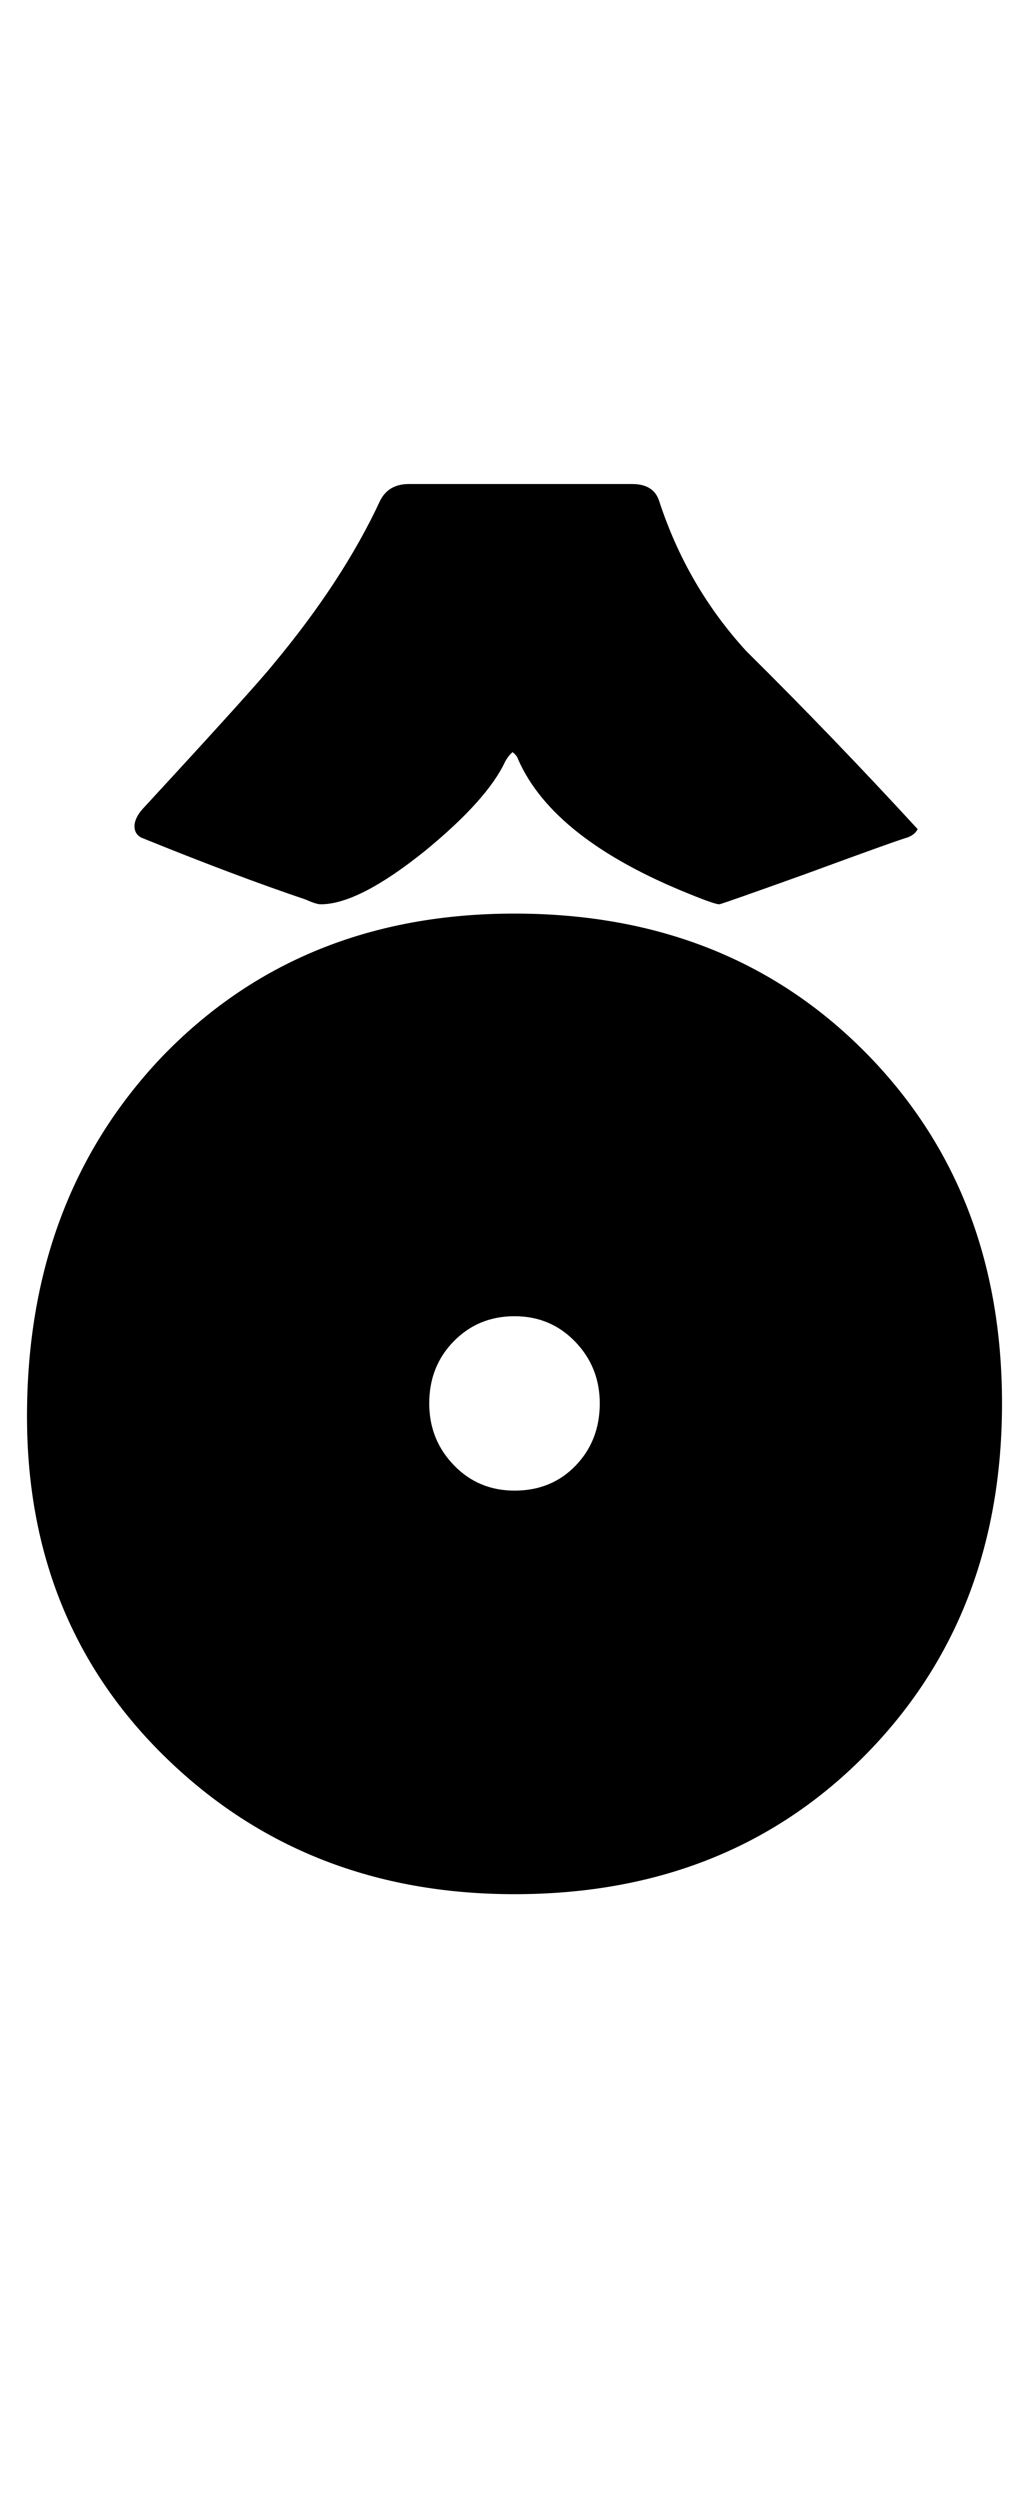<?xml version="1.0" encoding="utf-8"?>
<!-- Generator: Adobe Illustrator 16.0.2, SVG Export Plug-In . SVG Version: 6.00 Build 0)  -->
<!DOCTYPE svg PUBLIC "-//W3C//DTD SVG 1.1//EN" "http://www.w3.org/Graphics/SVG/1.1/DTD/svg11.dtd">
<svg version="1.1" id="lay" xmlns="http://www.w3.org/2000/svg" xmlns:xlink="http://www.w3.org/1999/xlink" x="0px" y="0px"
	 width="103px" height="250px" viewBox="0 0 103 250" enable-background="new 0 0 103 250" xml:space="preserve">
<path d="M100.299,140.342c0,14.226-4.578,25.962-13.73,35.208c-9.154,9.247-20.844,13.87-35.068,13.87
	c-13.855,0-25.452-4.514-34.79-13.545c-9.34-9.029-14.009-20.44-14.009-34.233c0-14.473,4.483-26.44,13.452-35.903
	c9.215-9.586,20.997-14.38,35.347-14.38c14.225,0,25.914,4.608,35.068,13.823C95.721,114.397,100.299,126.117,100.299,140.342z
	 M91.856,82.915c-0.186,0.371-0.526,0.649-1.021,0.835c-0.681,0.186-4.052,1.392-10.112,3.618c-5.691,2.041-8.598,3.062-8.721,3.062
	c-0.31,0-1.299-0.339-2.969-1.021c-9.092-3.648-14.813-8.132-17.163-13.452c-0.063-0.247-0.248-0.494-0.557-0.742
	c-0.248,0.186-0.496,0.496-0.742,0.928c-1.176,2.537-3.835,5.505-7.979,8.906c-4.453,3.588-7.948,5.381-10.483,5.381
	c-0.31,0-0.805-0.154-1.484-0.464c-4.763-1.607-10.268-3.679-16.514-6.216c-0.434-0.247-0.649-0.618-0.649-1.113
	c0-0.557,0.278-1.144,0.835-1.763c7.483-8.102,11.843-12.926,13.081-14.473c4.639-5.566,8.194-11.008,10.669-16.328
	c0.557-1.113,1.515-1.67,2.876-1.67h22.358c1.422,0,2.319,0.557,2.69,1.67c1.855,5.691,4.762,10.701,8.721,15.029
	C80.445,70.793,86.166,76.731,91.856,82.915z M60.035,140.342c0-2.412-0.82-4.468-2.458-6.169c-1.64-1.7-3.665-2.551-6.077-2.551
	s-4.438,0.835-6.077,2.505c-1.64,1.67-2.458,3.743-2.458,6.216c0,2.412,0.819,4.469,2.458,6.169
	c1.638,1.702,3.665,2.551,6.077,2.551c2.473,0,4.514-0.835,6.123-2.505C59.23,144.888,60.035,142.816,60.035,140.342z"/>
</svg>
